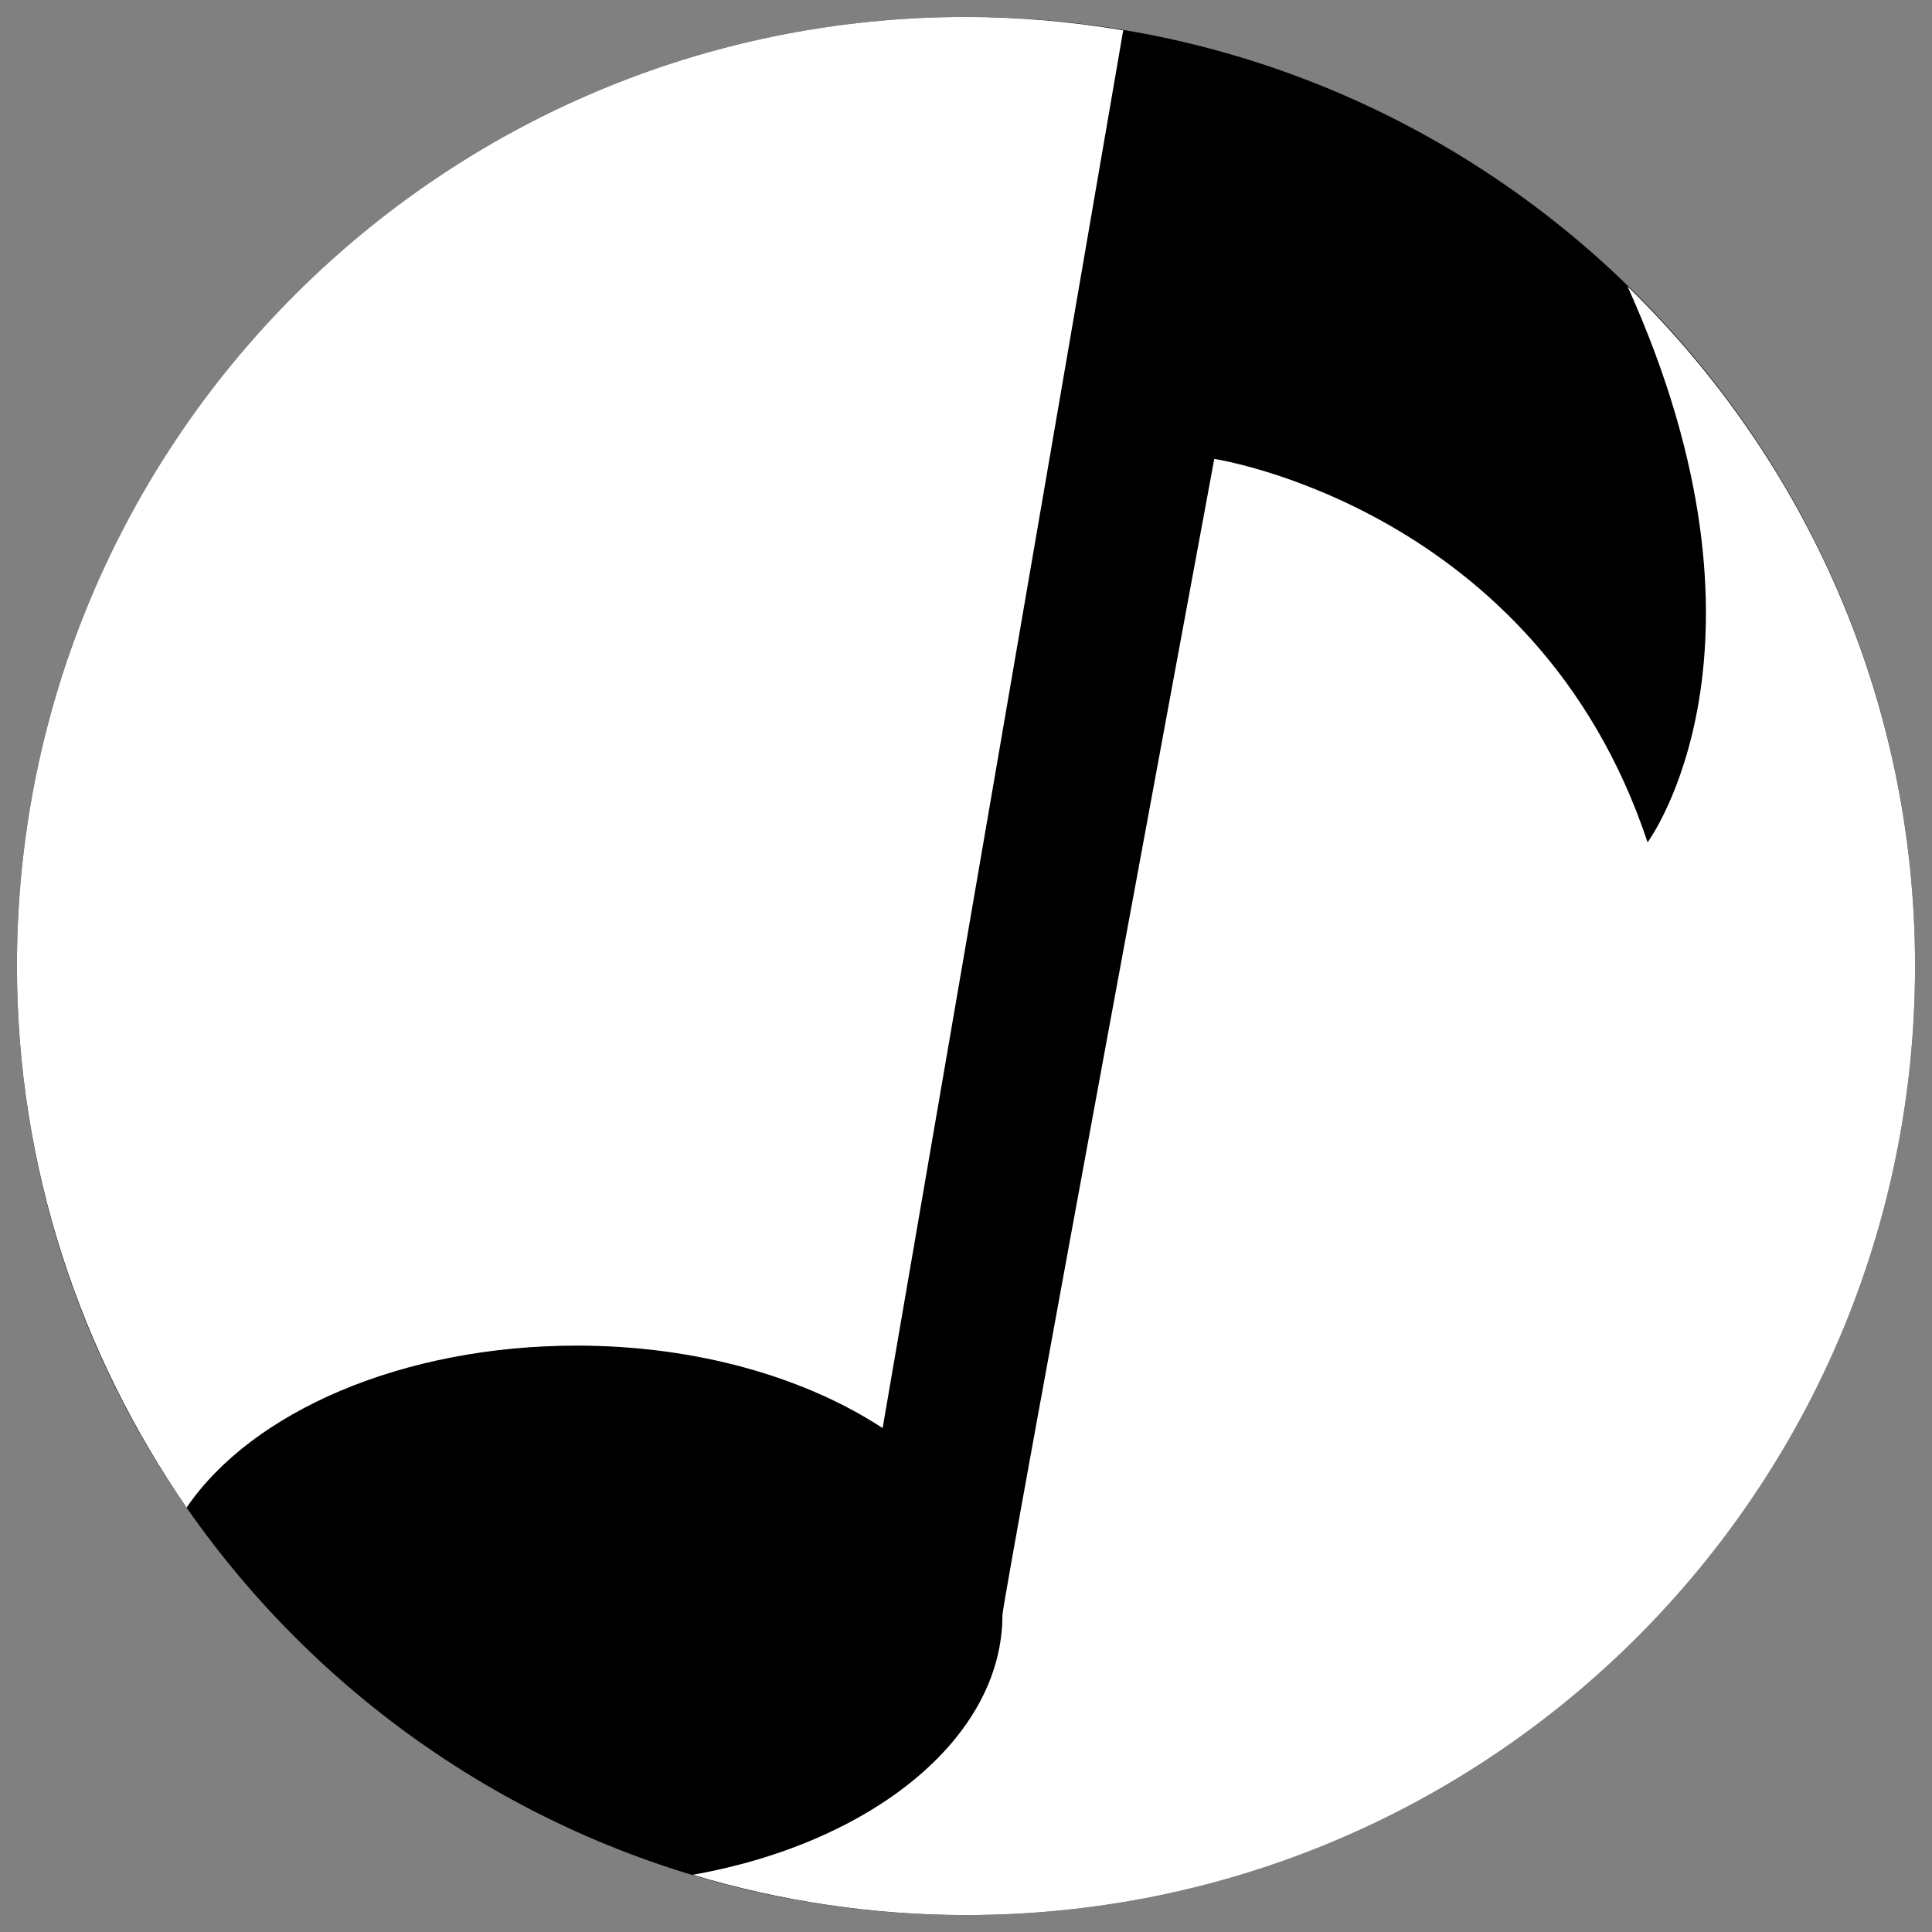 <svg width="57" height="57" viewBox="0 0 57 57" fill="none" xmlns="http://www.w3.org/2000/svg">
<rect x="0" y="0" width="57" height="57" fill="#808080" stroke="none"/>
<path d="M28.5 56.5C43.964 56.5 56.5 43.964 56.5 28.5C56.5 13.036 43.964 0.5 28.5 0.5C13.036 0.5 0.5 13.036 0.5 28.5C0.5 43.964 13.036 56.5 28.5 56.5Z" fill="black"/>
<path d="M33.138 0.895C31.605 0.635 30.054 0.503 28.5 0.5C13.03 0.5 0.5 13.03 0.5 28.5C0.5 34.44 2.367 39.928 5.505 44.479C7.43 41.651 11.87 39.7 17.017 39.7C20.552 39.7 23.749 40.633 26.04 42.133L33.138 0.895ZM48.016 8.447C52.851 19.139 48.609 24.851 48.609 24.851C45.328 14.981 35.825 13.539 35.825 13.539C35.825 13.539 29.575 47.223 29.575 47.647C29.575 51.295 25.7 54.379 20.439 55.312C23.054 56.099 25.77 56.499 28.5 56.5C43.97 56.5 56.5 43.97 56.5 28.5C56.5 20.637 53.247 13.537 48.016 8.447Z" fill="white"/>
</svg>
